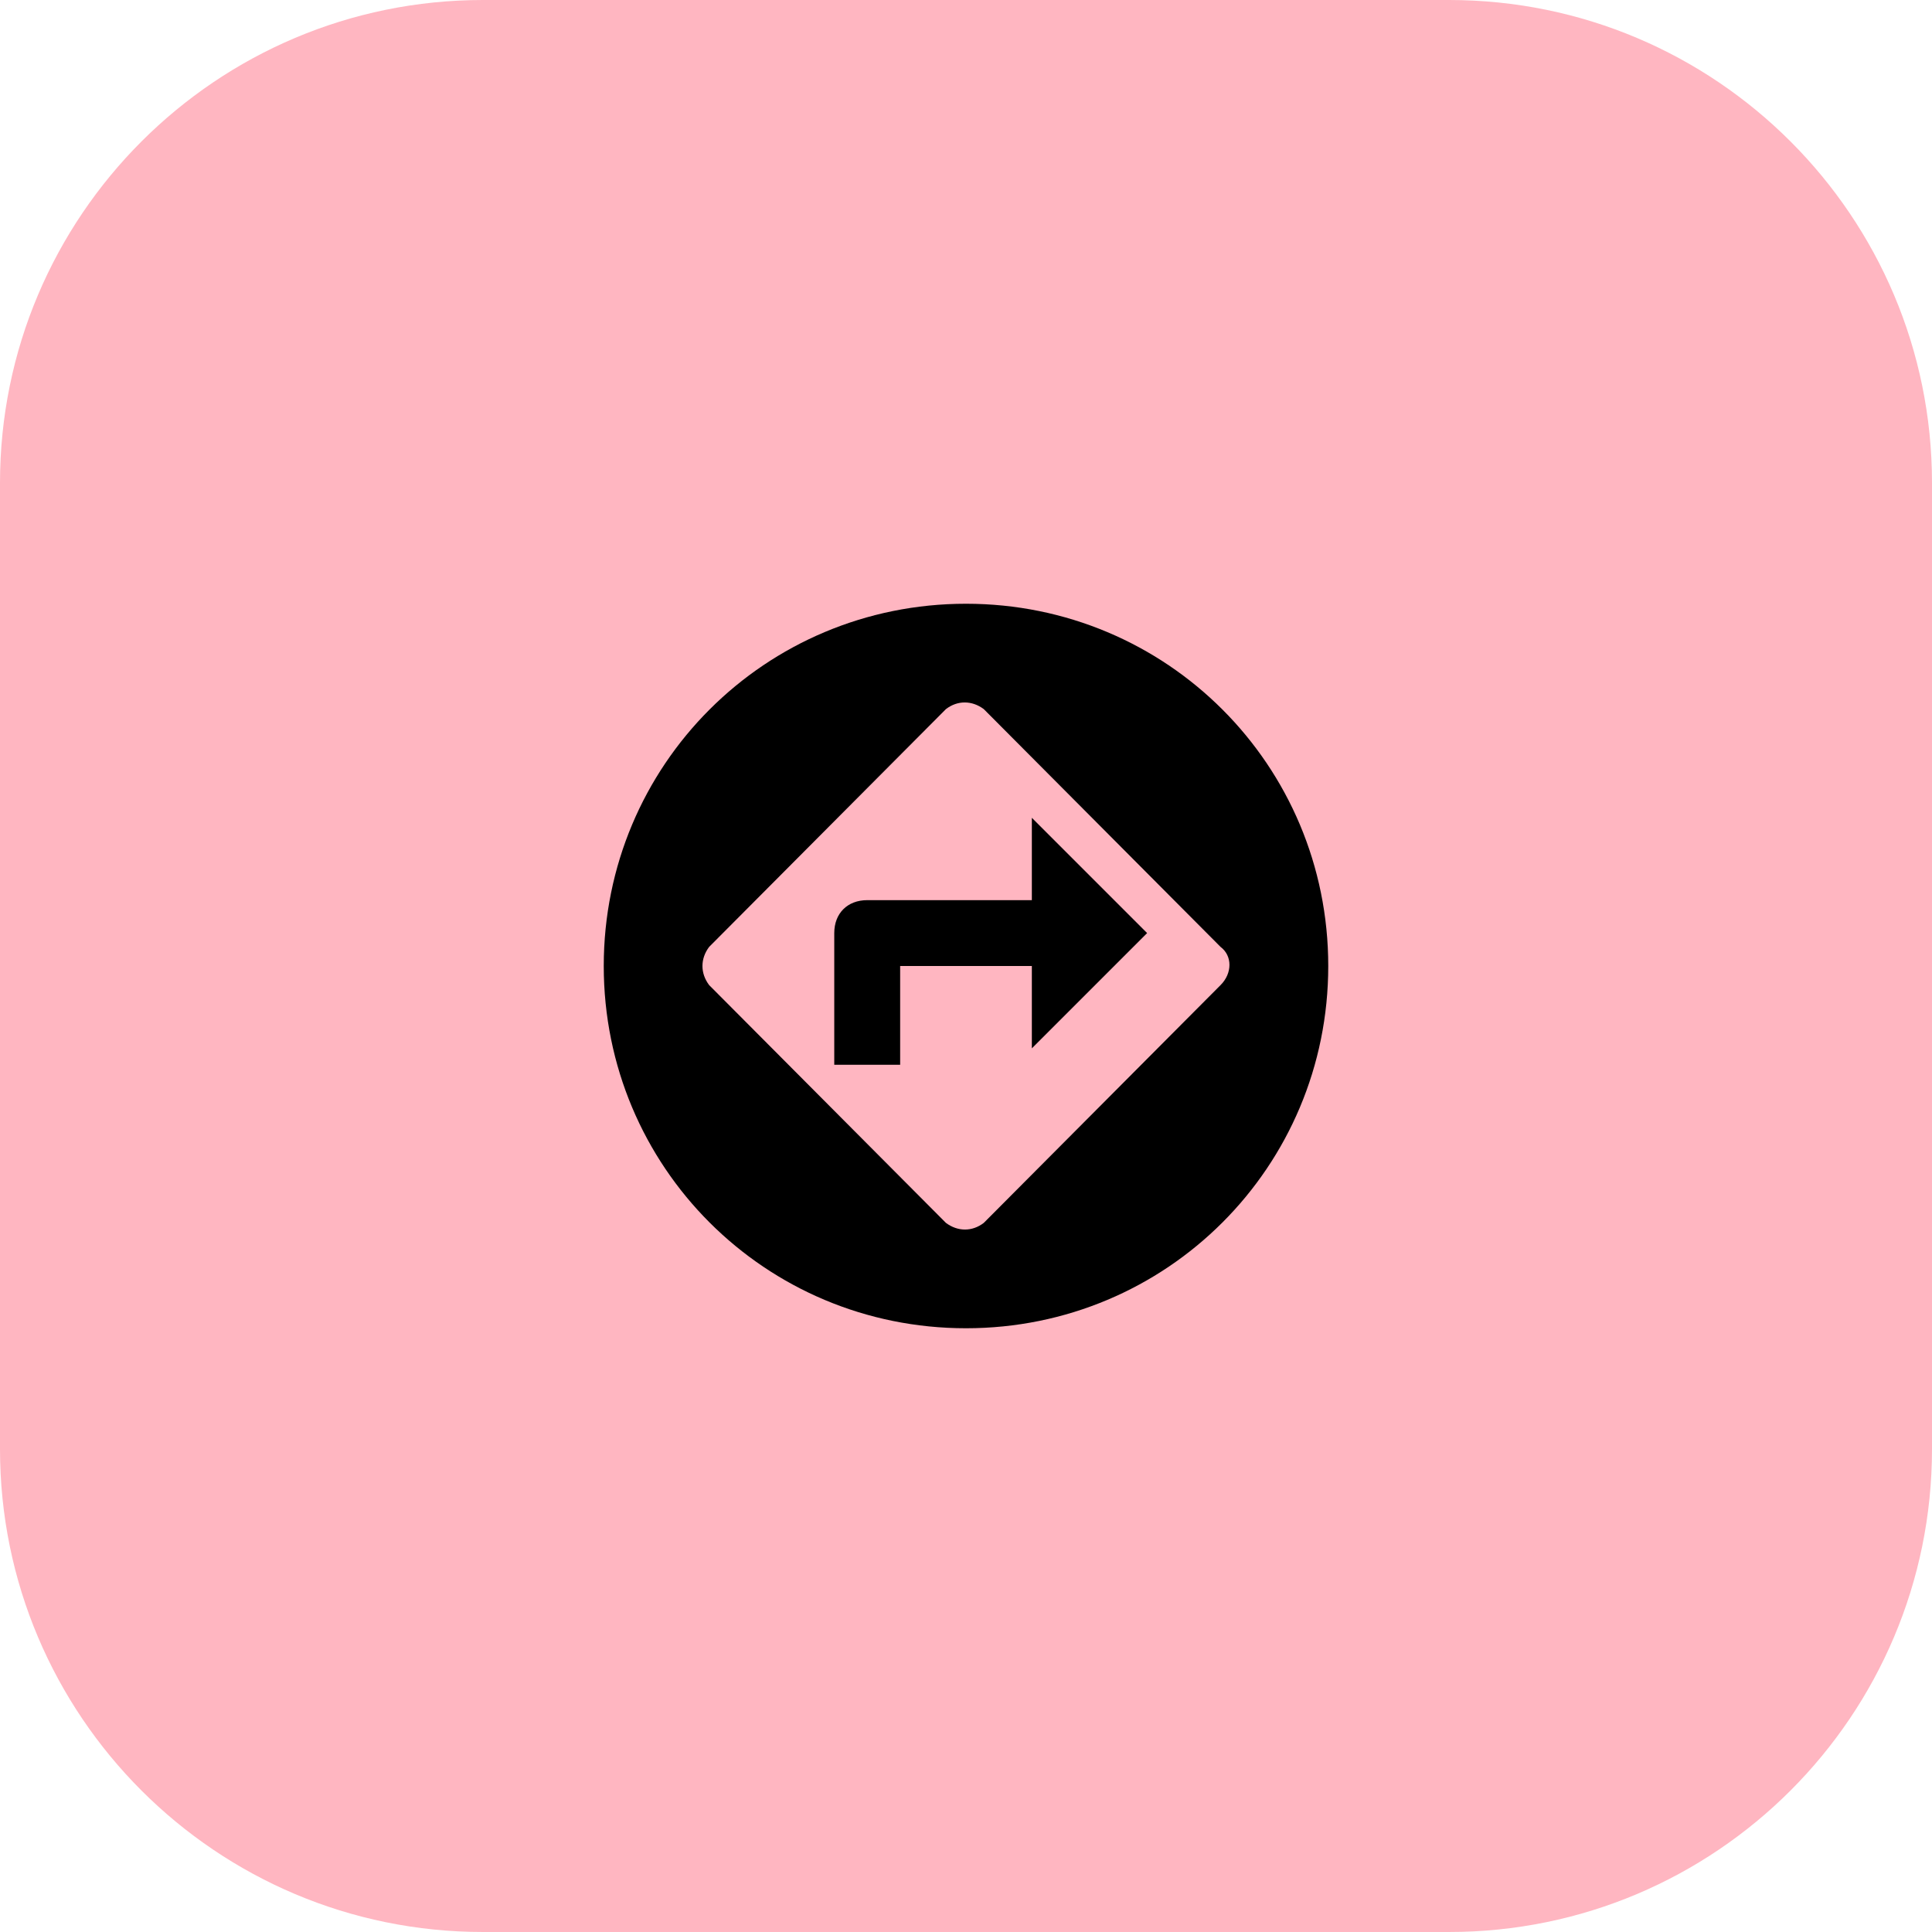 <svg width="48" height="48" viewBox="0 0 48 48" fill="none" xmlns="http://www.w3.org/2000/svg">
<g clip-path="url(#clip0_98_2)">
<path d="M36 0H12C5.373 0 0 5.373 0 12V36C0 42.627 5.373 48 12 48H36C42.627 48 48 42.627 48 36V12C48 5.373 42.627 0 36 0Z" fill="#FFB6C1"/>
<g clip-path="url(#clip1_98_2)">
<g clip-path="url(#clip2_98_2)">
<g clip-path="url(#clip3_98_2)">
<path d="M25.636 22.364H21.546C21.055 22.364 20.727 22.691 20.727 23.182V26.454H22.364V24H25.636V26.046L28.5 23.182L25.636 20.318V22.364ZM24 15C19.009 15 15 19.009 15 24C15 28.991 19.009 33 24 33C28.991 33 33 28.991 33 24C33 19.009 28.991 15 24 15ZM30.325 24.474L24.442 30.382C24.155 30.603 23.796 30.603 23.501 30.382L17.618 24.474C17.397 24.18 17.397 23.82 17.618 23.526L23.501 17.618C23.787 17.397 24.147 17.397 24.442 17.618L30.325 23.526C30.619 23.746 30.619 24.18 30.325 24.474Z" fill="black"/>
</g>
</g>
</g>
</g>
<defs>
<clipPath id="clip0_98_2">
<rect width="48" height="48" fill="white"/>
</clipPath>
<clipPath id="clip1_98_2">
<rect width="96" height="96" fill="white" transform="translate(-24 -24)"/>
</clipPath>
<clipPath id="clip2_98_2">
<rect width="96" height="96" fill="white" transform="translate(-24 -24)"/>
</clipPath>
<clipPath id="clip3_98_2">
<rect width="96" height="96" fill="white" transform="translate(-24 -24)"/>
</clipPath>
</defs>
</svg>
